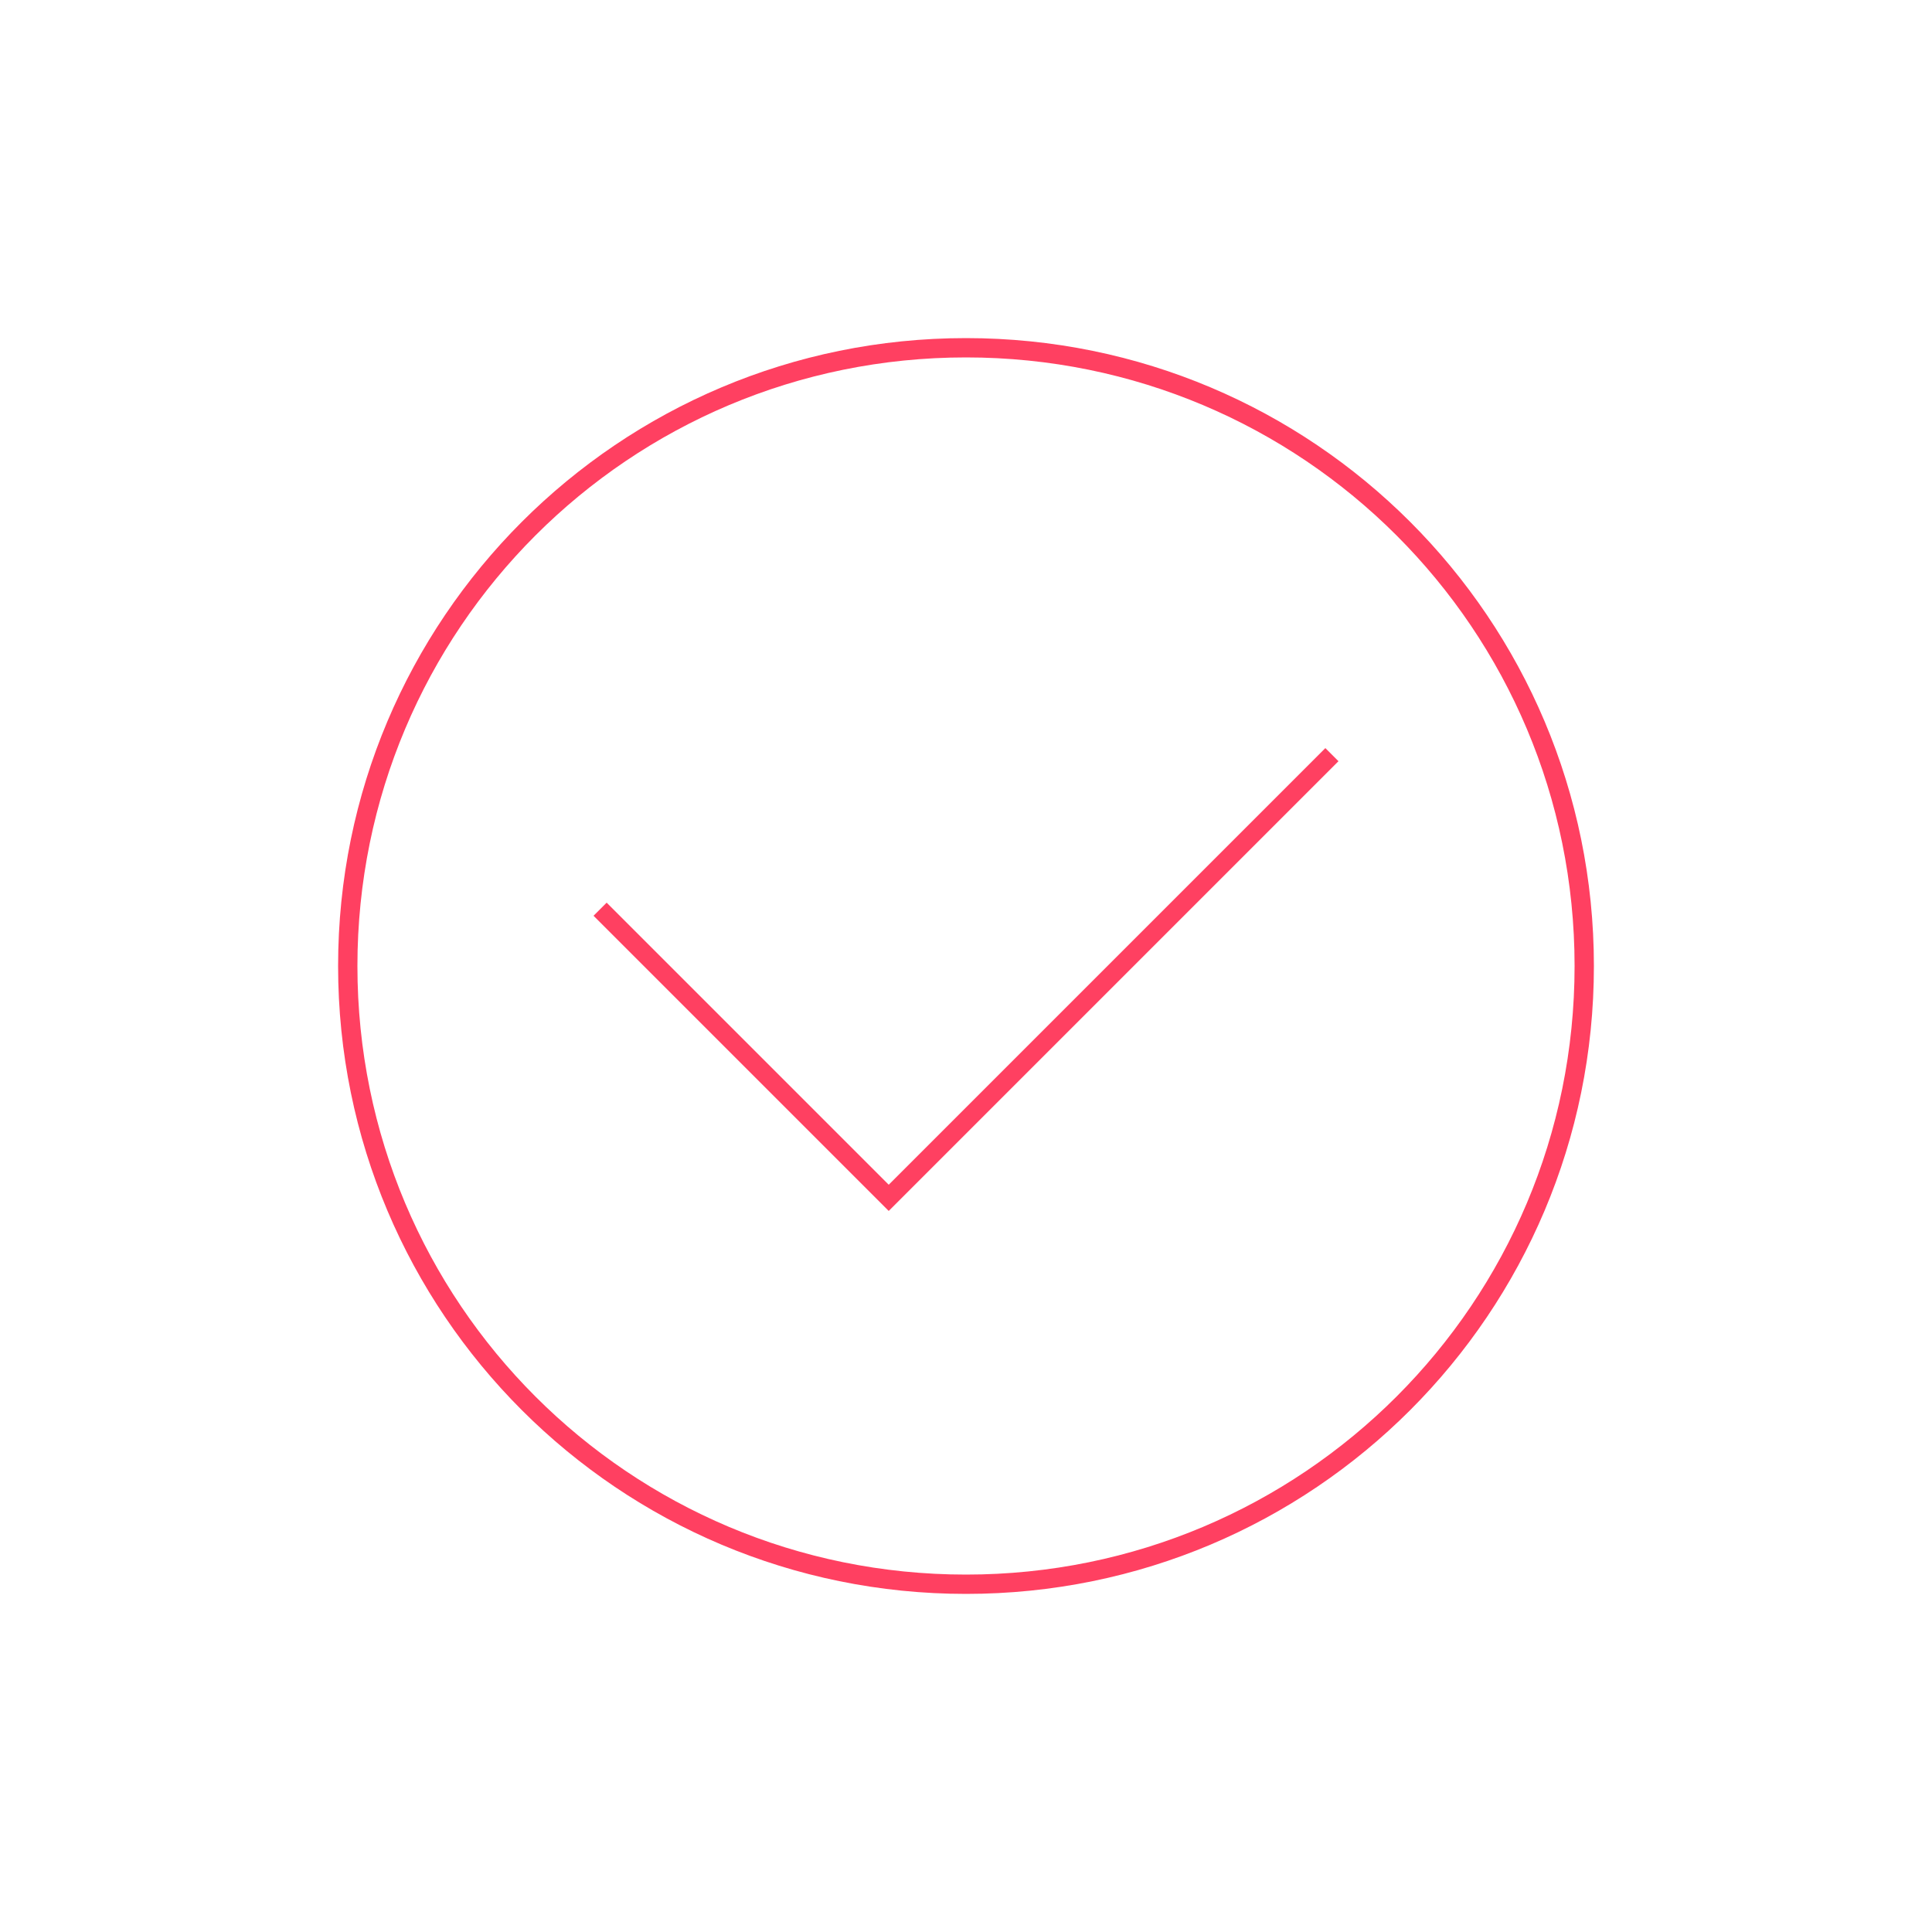 <svg width="400" height="400" viewBox="0 0 400 400" fill="none" xmlns="http://www.w3.org/2000/svg">
<path fill-rule="evenodd" clip-rule="evenodd" d="M200 330C128.114 330 70 271.886 70 200C70 128.114 128.114 70 200 70C271.886 70 330 128.114 330 200C330 271.886 271.886 330 200 330ZM200 74C130.286 74 74 130.286 74 200C74 269.714 130.286 326 200 326C269.714 326 326 269.714 326 200C326 130.286 269.714 74 200 74Z" fill="#FF4061"/>
<path fill-rule="evenodd" clip-rule="evenodd" d="M184 245.286L274.4 154.886L277.115 157.6L184 250.715L122.885 189.6L125.6 186.886L184 245.286Z" fill="#FF4061"/>
</svg>
